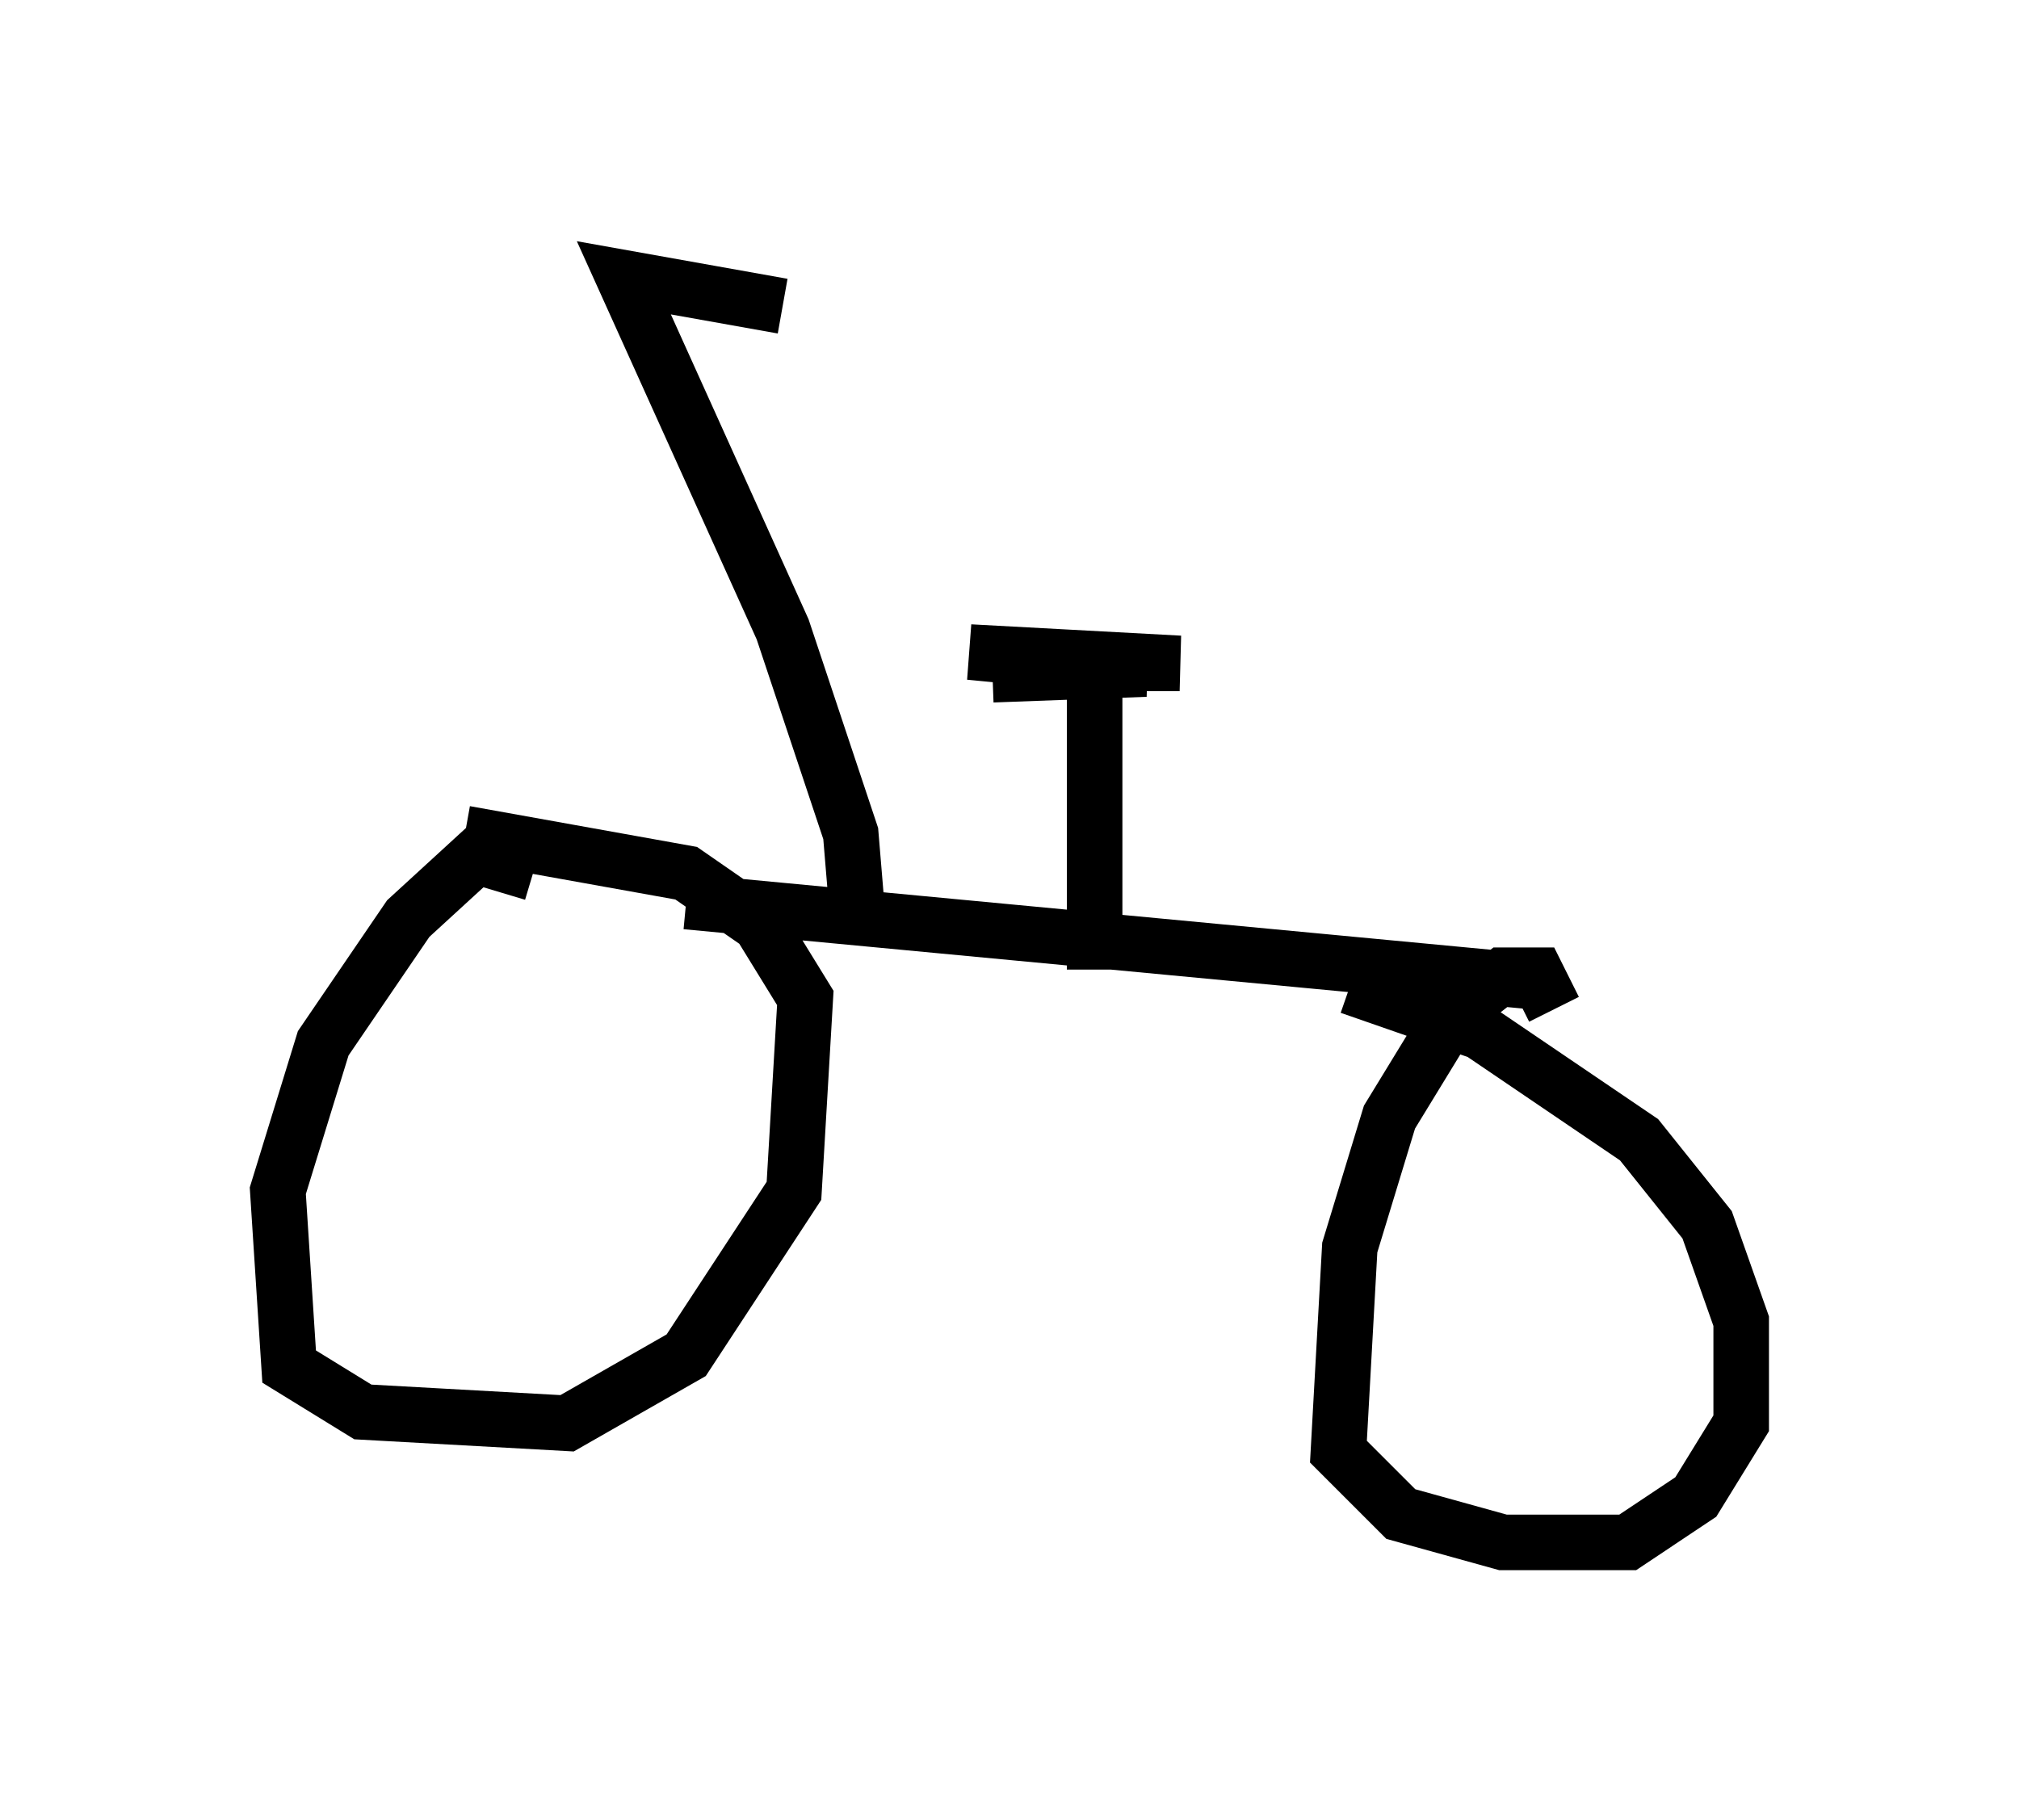 <?xml version="1.0" encoding="utf-8" ?>
<svg baseProfile="full" height="32.765" version="1.1" width="36.338" xmlns="http://www.w3.org/2000/svg" xmlns:ev="http://www.w3.org/2001/xml-events" xmlns:xlink="http://www.w3.org/1999/xlink"><defs /><rect fill="white" height="32.765" width="36.338" x="0" y="0" /><path d="M9.798, 16.331 m-0.204, -0.613 l-1.021, -0.306 -1.225, 1.123 l-1.531, 2.246 -0.817, 2.654 l0.204, 3.165 1.327, 0.817 l3.675, 0.204 2.144, -1.225 l1.94, -2.96 0.204, -3.471 l-0.817, -1.327 -1.327, -0.919 l-3.981, -0.715 m19.6, 3.165 l-0.306, -0.613 -0.613, 0.0 l-0.919, 0.715 -1.123, 1.838 l-0.715, 2.348 -0.204, 3.675 l1.123, 1.123 1.838, 0.51 l2.246, 0.0 1.225, -0.817 l0.817, -1.327 0.0, -1.838 l-0.613, -1.735 -1.225, -1.531 l-2.858, -1.94 -2.348, -0.817 m-11.944, -1.531 l15.109, 1.429 m-7.758, -0.204 l0.0, -5.206 m-1.838, -0.102 l2.756, -0.102 -3.165, -0.306 l3.777, 0.204 -2.96, 0.0 m-2.858, 4.288 l-0.102, -1.225 -1.225, -3.675 l-2.858, -6.329 2.858, 0.51 " fill="none" stroke="black" stroke-width="1" /></svg>